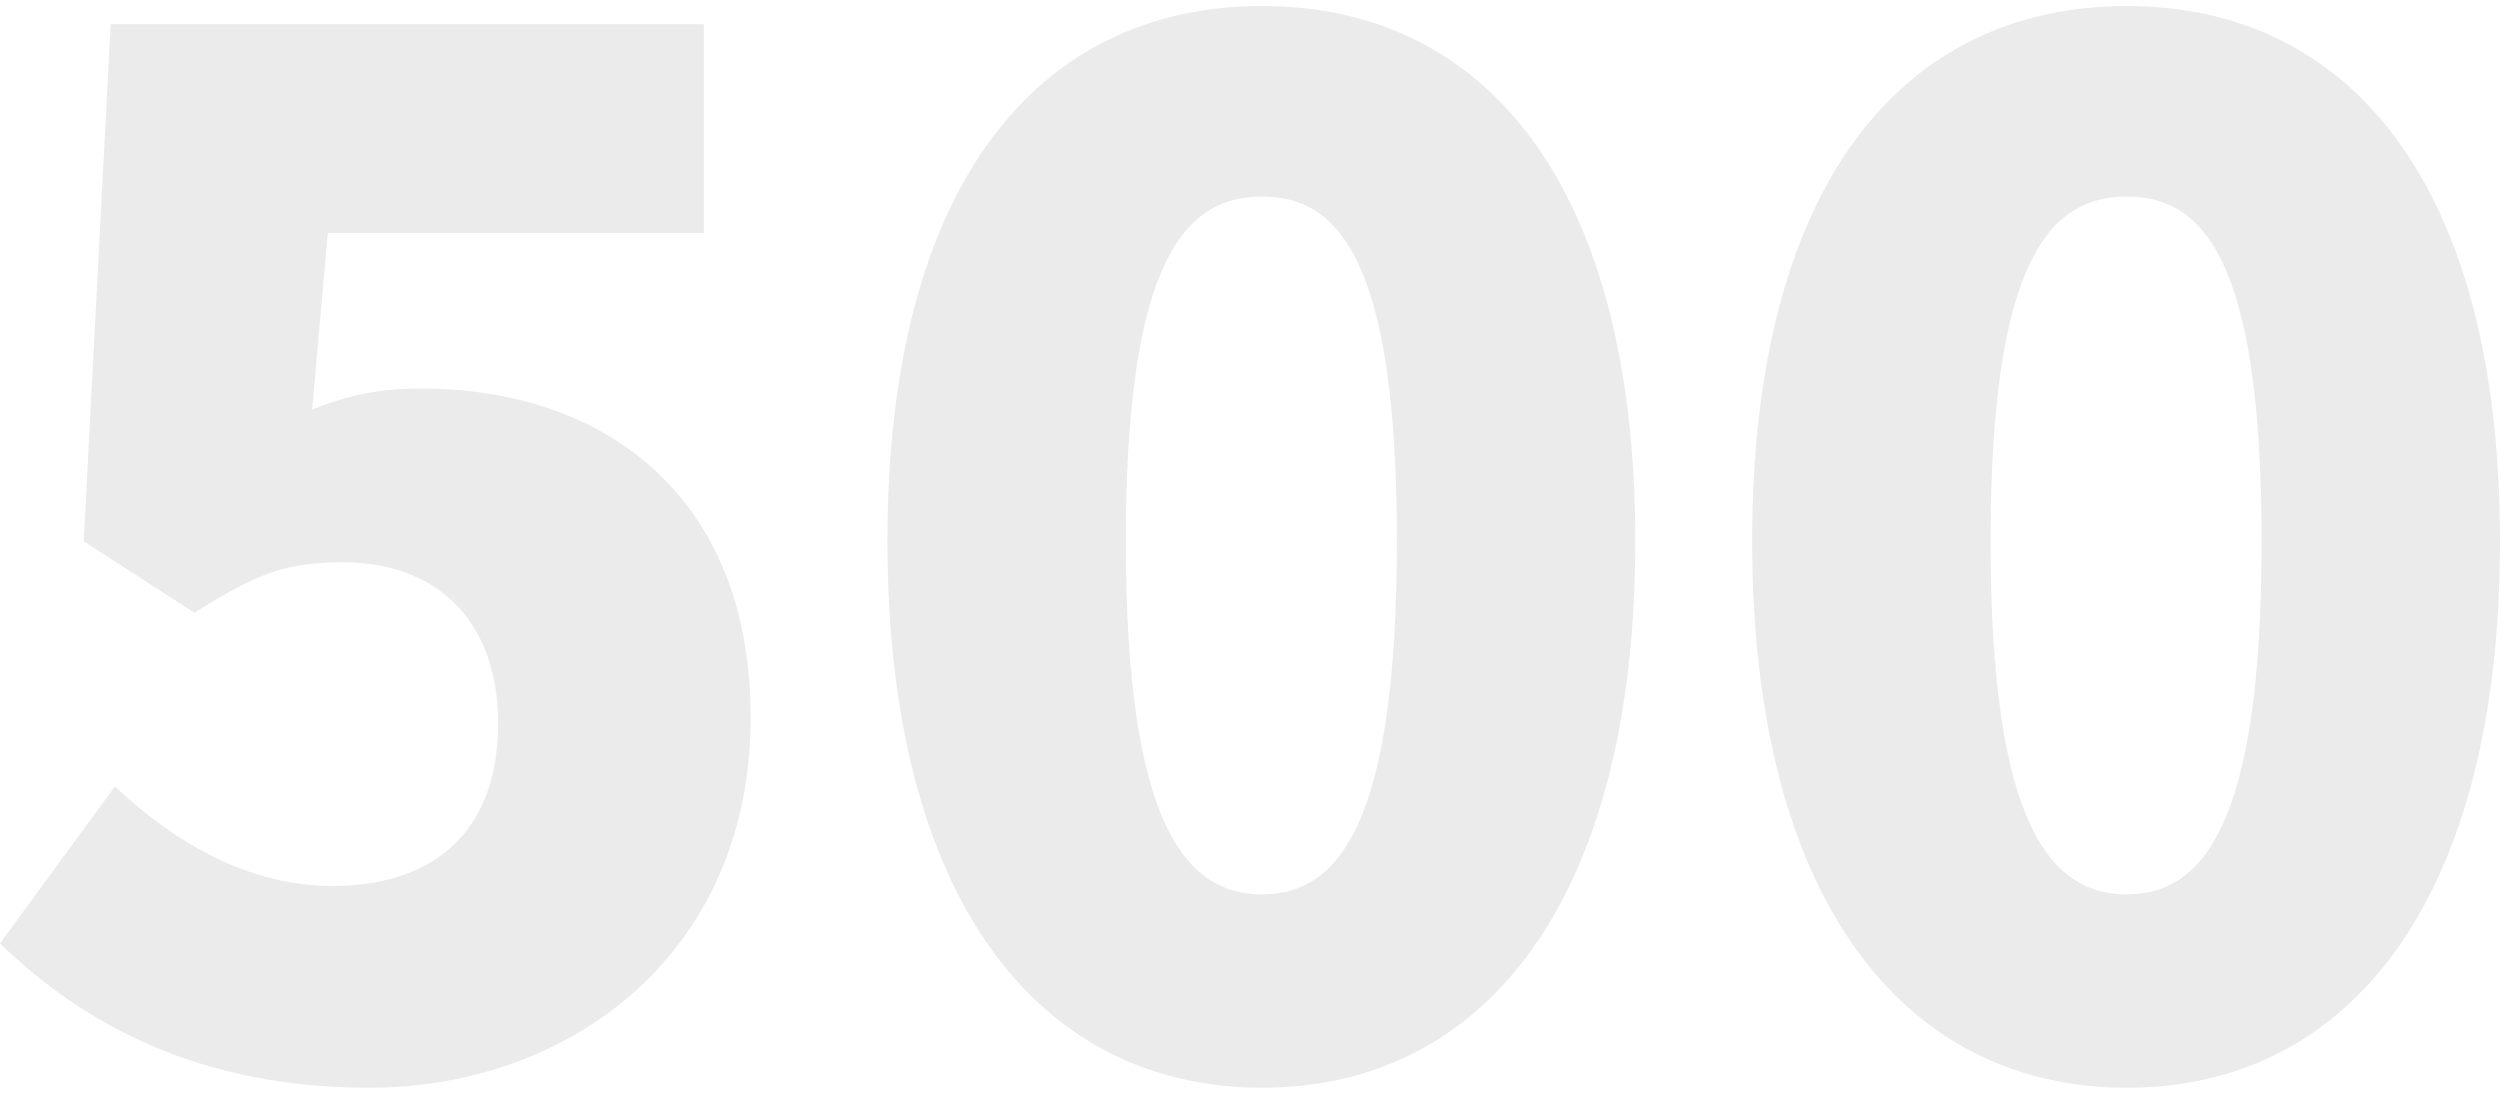 <svg width="208" height="91" viewBox="0 0 208 91" fill="none" xmlns="http://www.w3.org/2000/svg">
<g id="500" opacity="0.08">
<path d="M30.697 90.5C16.647 90.5 6.966 85.254 0 78.492L9.563 65.435C14.522 70.098 20.661 73.712 27.627 73.712C36.128 73.712 41.441 69.166 41.441 60.189C41.441 51.446 36.128 46.782 28.572 46.782C23.731 46.782 21.37 47.715 16.175 50.979L6.966 45.034L9.209 2.016H58.56V19.386H27.273L25.974 34.075C29.162 32.793 31.759 32.326 35.065 32.326C49.941 32.326 62.456 40.953 62.456 59.723C62.456 79.192 47.58 90.5 30.697 90.5Z" fill="black"/>
<path d="M105.004 90.5C86.467 90.5 73.835 74.878 73.835 45.034C73.835 15.189 86.467 0.5 105.004 0.5C123.54 0.5 136.054 15.306 136.054 45.034C136.054 74.878 123.54 90.5 105.004 90.5ZM105.004 74.412C111.261 74.412 116.22 68.816 116.22 45.034C116.22 21.368 111.261 16.355 105.004 16.355C98.746 16.355 93.669 21.368 93.669 45.034C93.669 68.816 98.746 74.412 105.004 74.412Z" fill="black"/>
<path d="M176.949 90.5C158.413 90.5 145.78 74.878 145.78 45.034C145.78 15.189 158.413 0.5 176.949 0.5C195.485 0.5 208 15.306 208 45.034C208 74.878 195.485 90.5 176.949 90.5ZM176.949 74.412C183.206 74.412 188.165 68.816 188.165 45.034C188.165 21.368 183.206 16.355 176.949 16.355C170.692 16.355 165.615 21.368 165.615 45.034C165.615 68.816 170.692 74.412 176.949 74.412Z" fill="black"/>
</g>
</svg>
